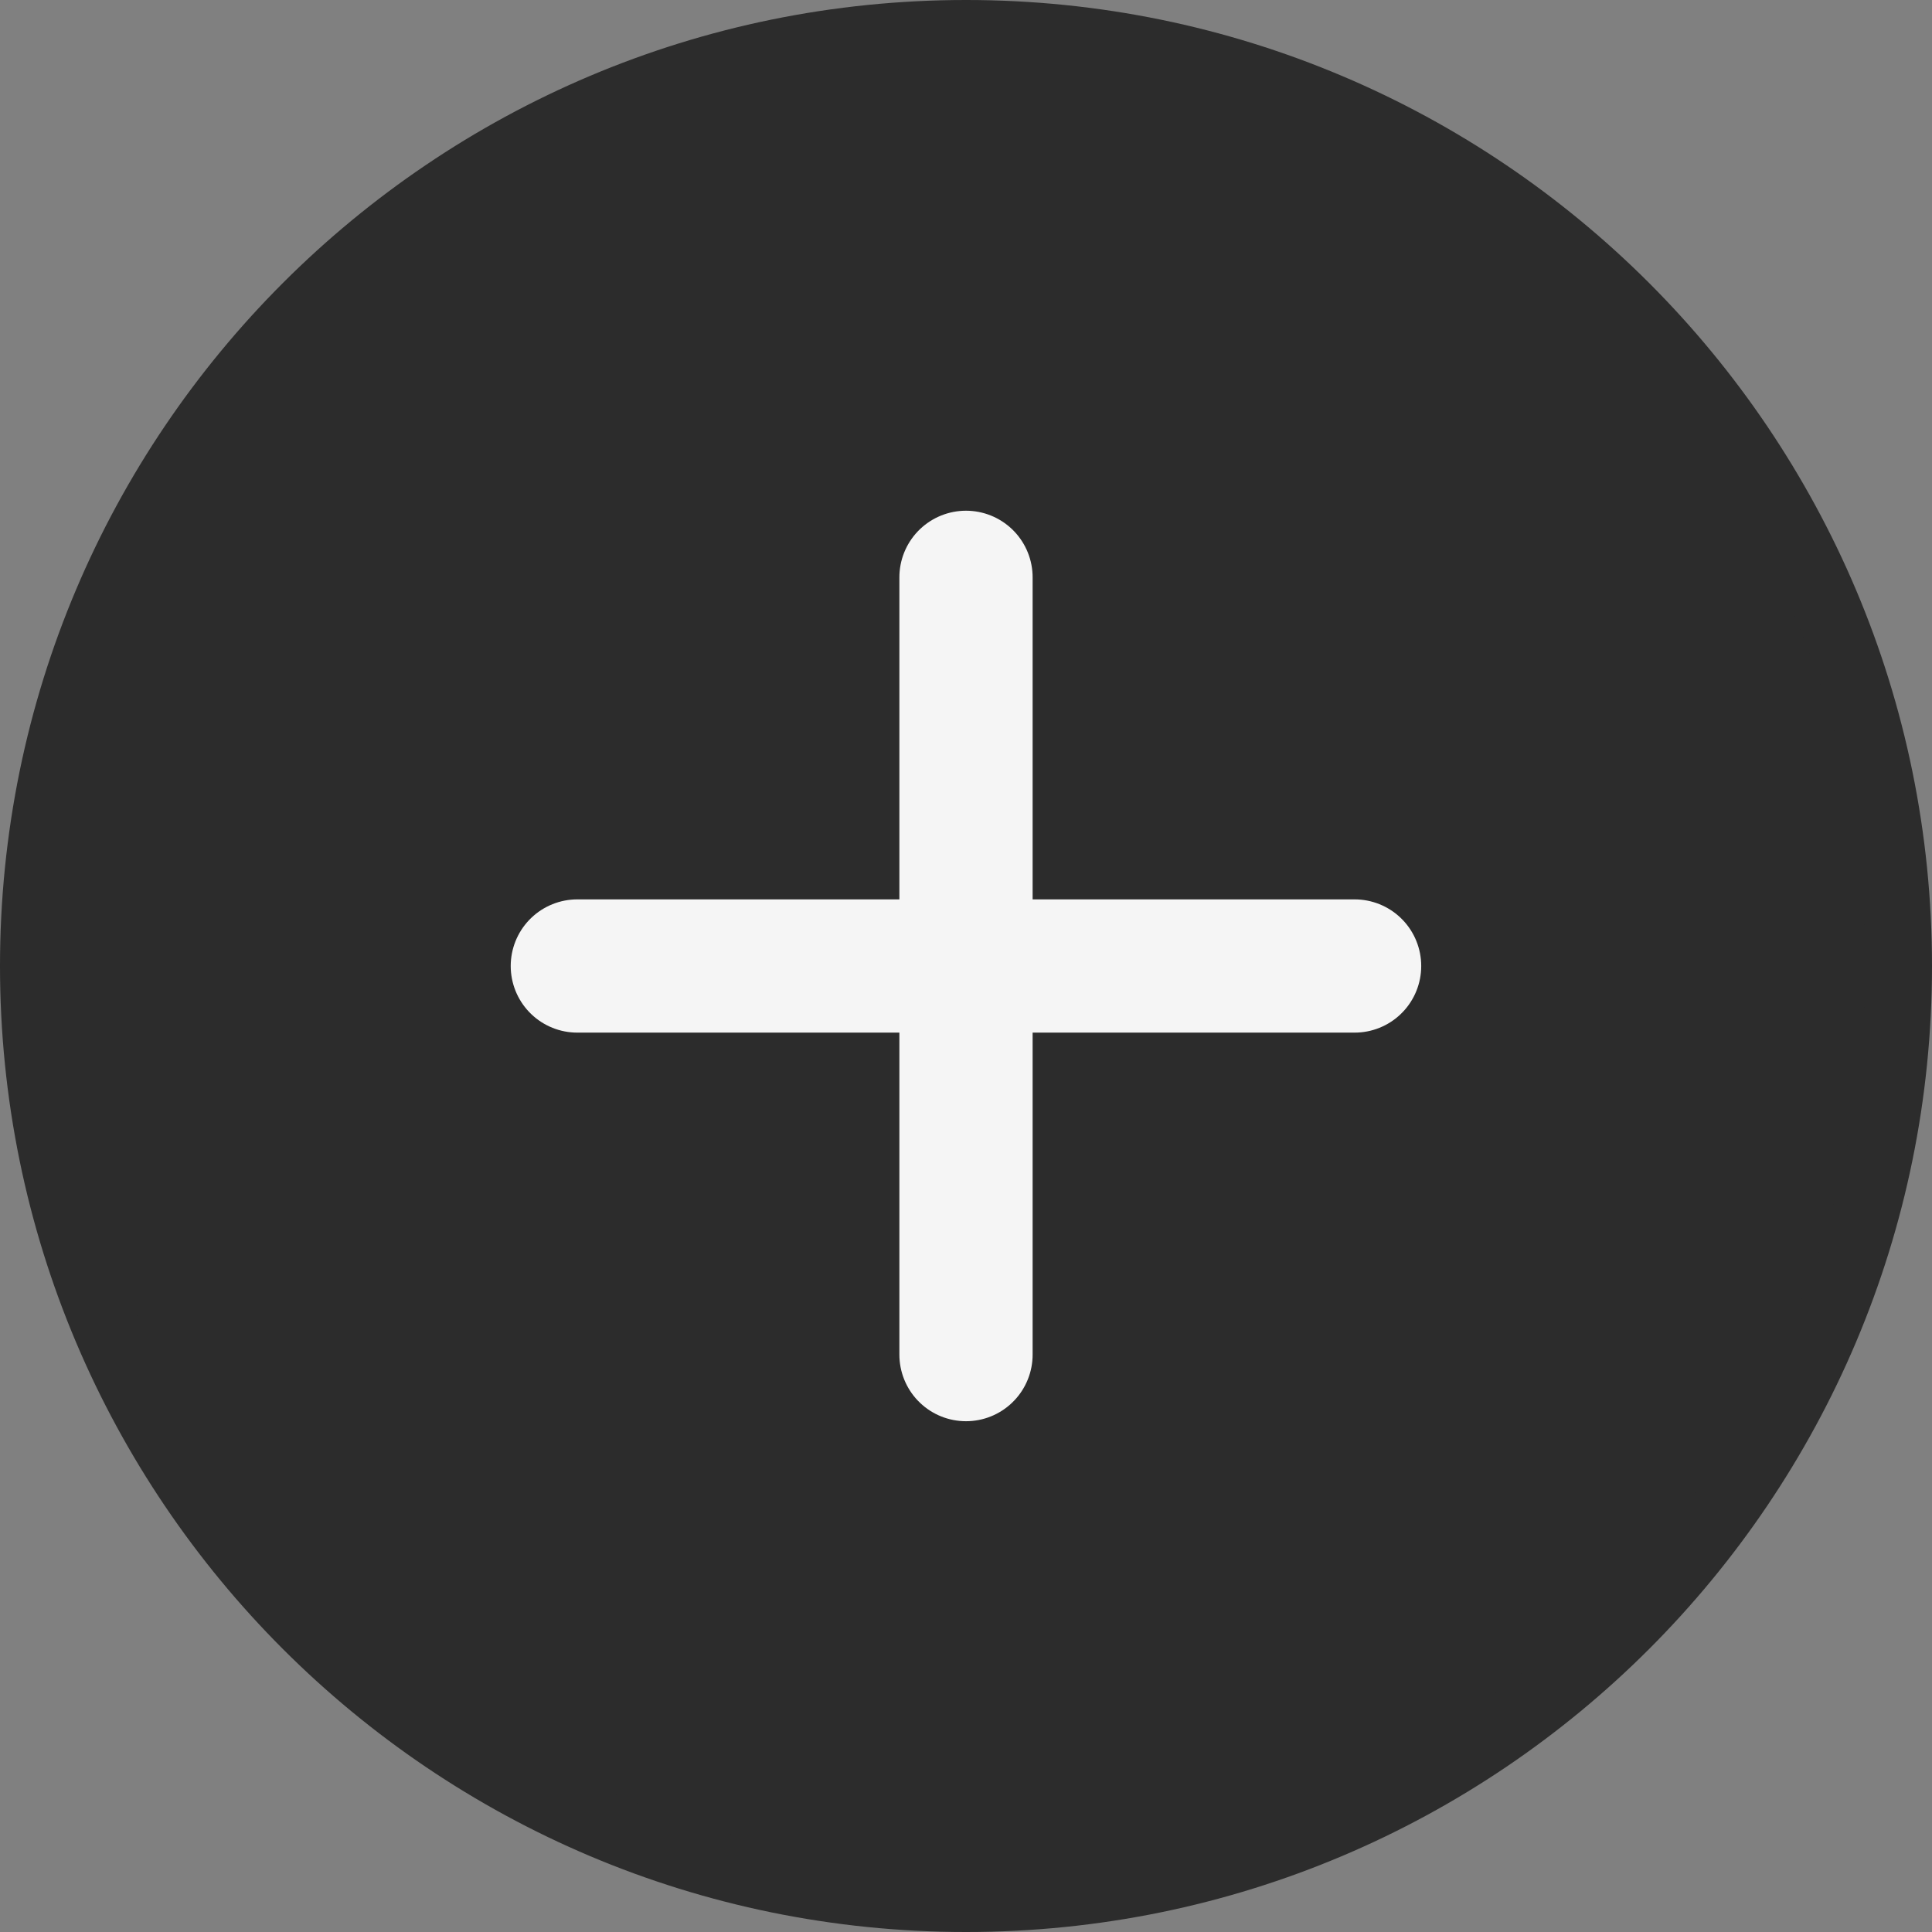 <svg width="29" height="29" viewBox="0 0 29 29" fill="none" xmlns="http://www.w3.org/2000/svg">
<rect x="0" y="0" width="29" height="29" fill="#808080" stroke="none"/>
<path d="M0.5 14.5C0.5 6.768 6.768 0.5 14.5 0.5C22.232 0.5 28.5 6.768 28.5 14.5C28.5 22.232 22.232 28.5 14.5 28.5C6.768 28.5 0.5 22.232 0.5 14.5Z" fill="#2C2C2C"/>
<path d="M0.5 14.5C0.5 6.768 6.768 0.5 14.5 0.5C22.232 0.5 28.5 6.768 28.5 14.5C28.5 22.232 22.232 28.5 14.5 28.5C6.768 28.5 0.5 22.232 0.5 14.5Z" stroke="#2C2C2C" stroke-linecap="round"/>
<path d="M14.5 8.666V20.333M8.666 14.5H20.333" stroke="#F5F5F5" stroke-width="2" stroke-linecap="round" stroke-linejoin="round"/>
</svg>
